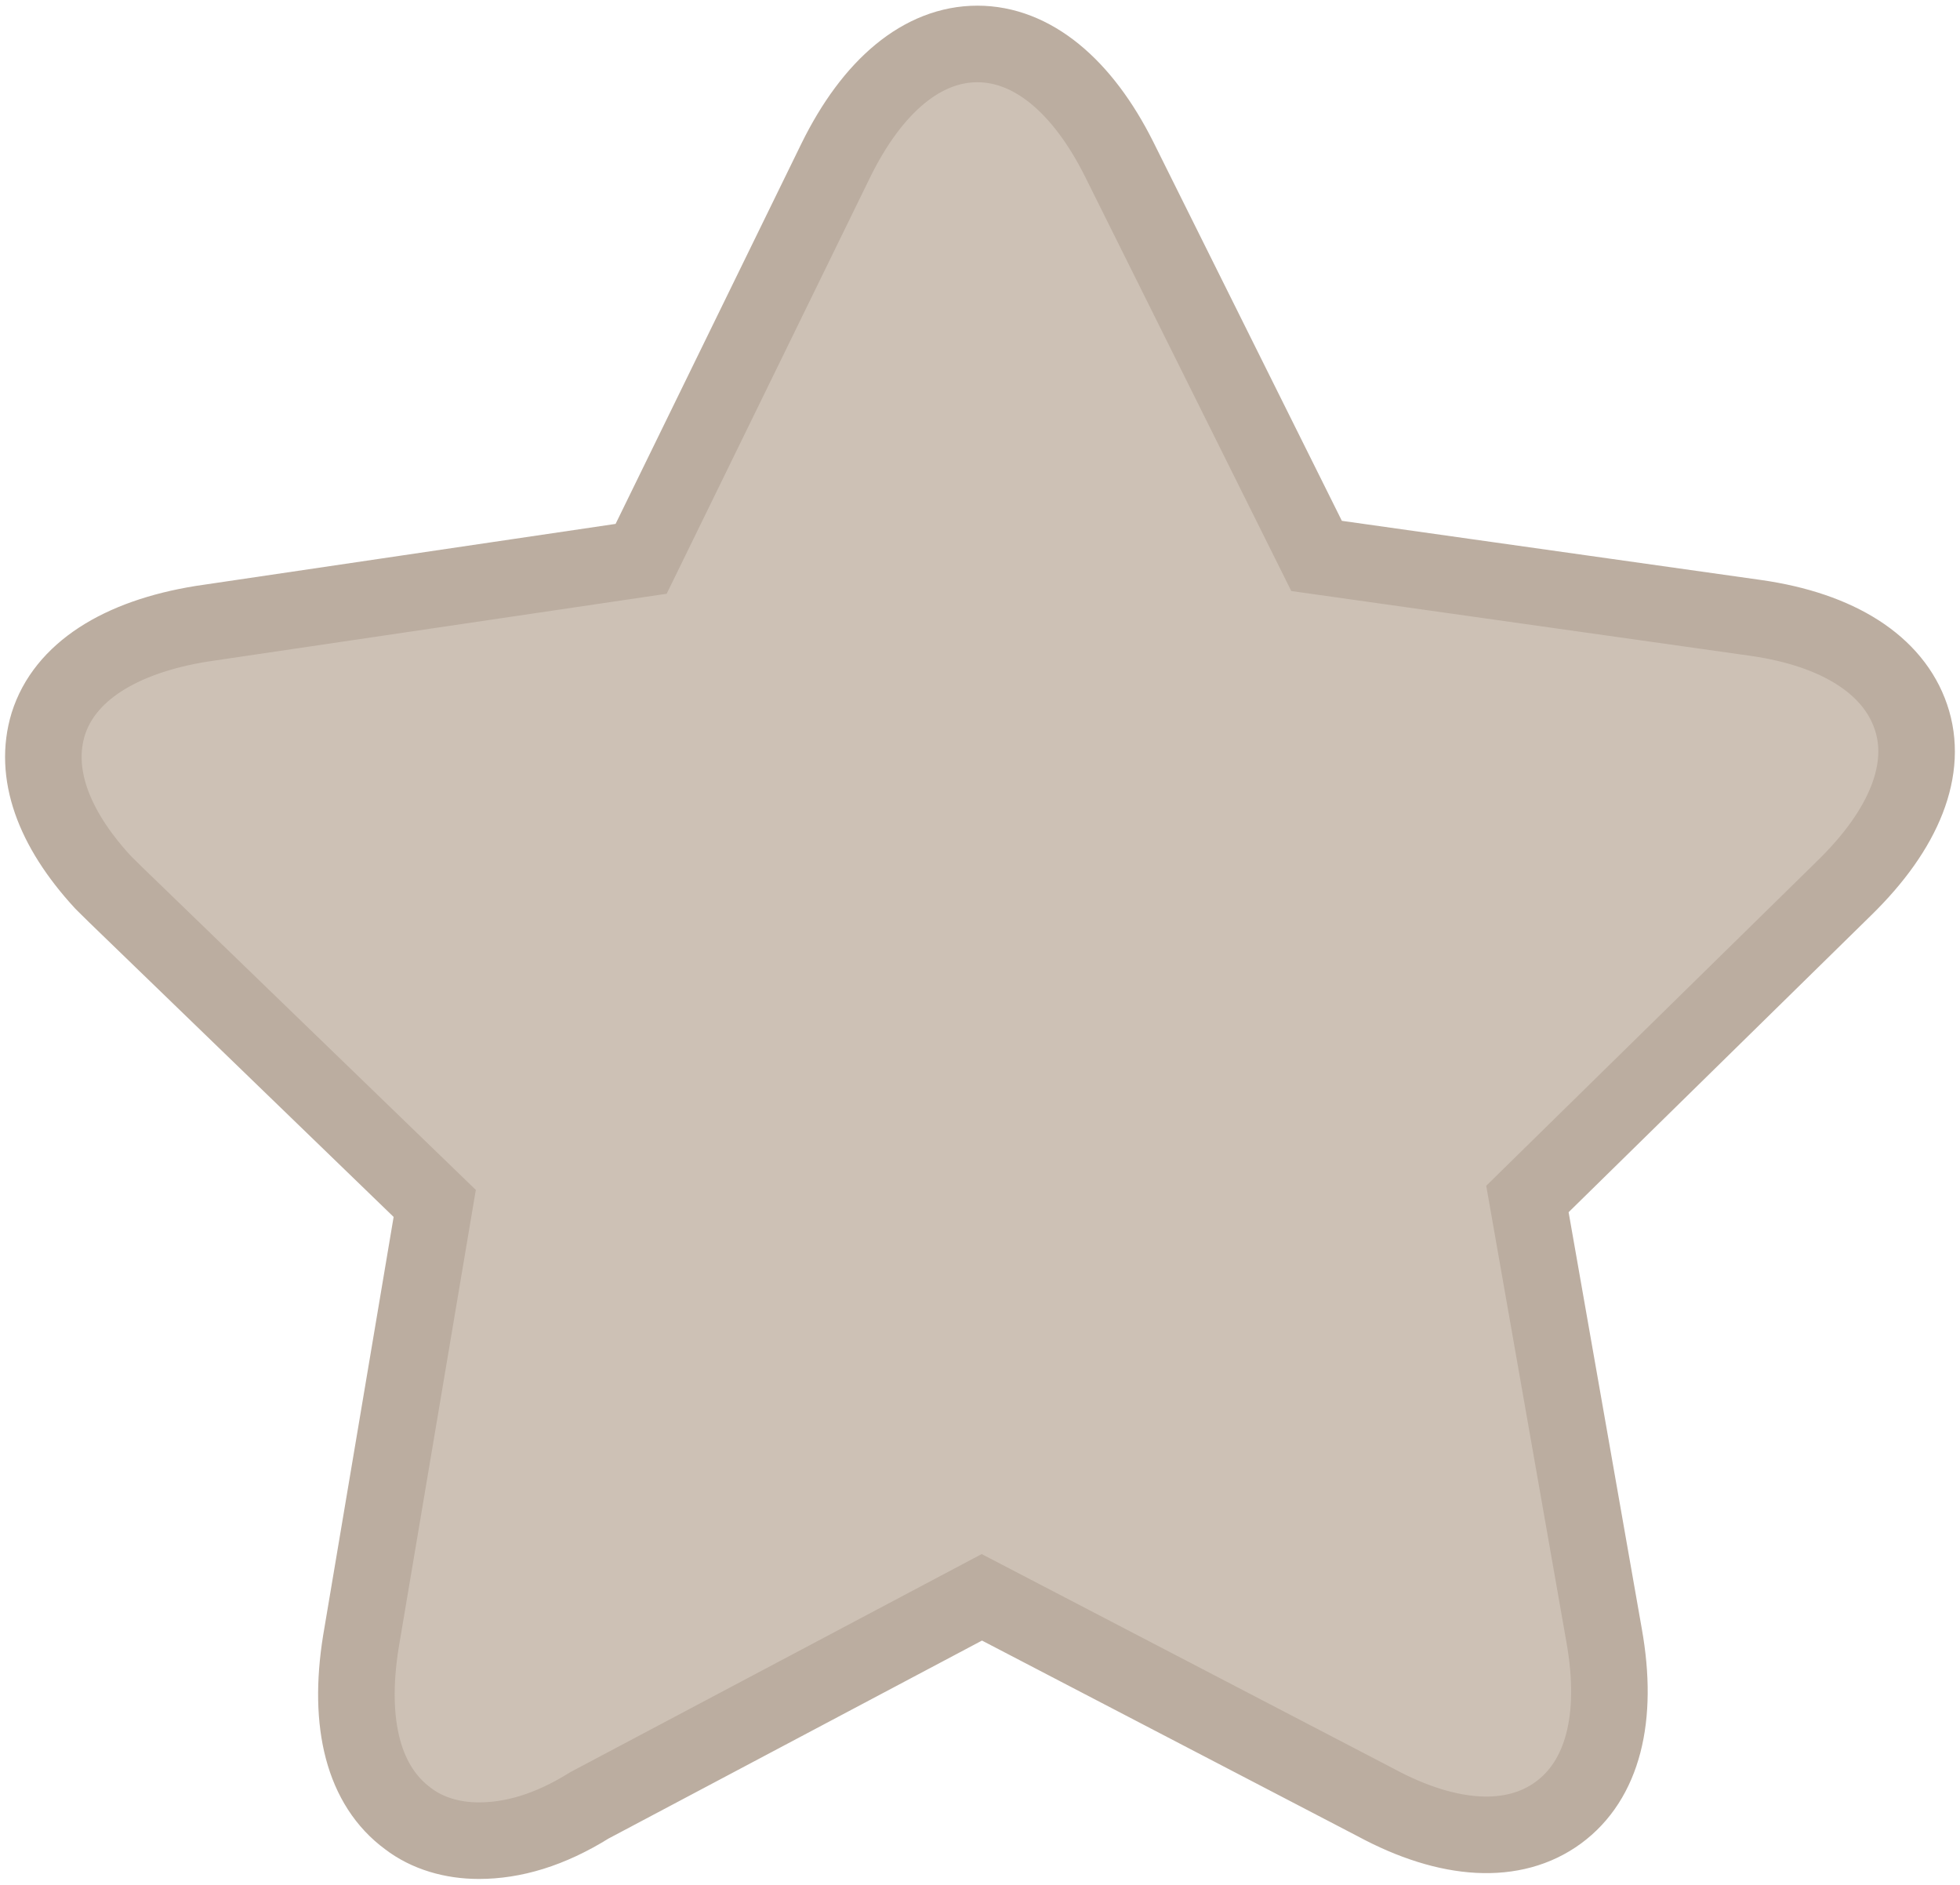<?xml version="1.0" encoding="utf-8"?>
<!-- Generator: Adobe Illustrator 27.9.0, SVG Export Plug-In . SVG Version: 6.00 Build 0)  -->
<svg version="1.1" id="Layer_1" xmlns="http://www.w3.org/2000/svg" xmlns:xlink="http://www.w3.org/1999/xlink" x="0px" y="0px"
	 viewBox="0 0 128 123.06" style="enable-background:new 0 0 128 123.06;" xml:space="preserve">
<style type="text/css">
	.st0{fill:#CDC1B5;stroke:#BBADA0;stroke-width:5;stroke-miterlimit:10;}
</style>
<path class="st0" d="M31.27,120.19c-1.73,0-3.37-0.48-4.62-1.44c-2.89-2.12-3.95-6.16-3.08-11.56l4.82-28.61L7.58,58.45l0,0l0,0
	L6.9,57.78c-0.1-0.1-0.1-0.1-0.19-0.19c-3.27-3.56-4.53-7.13-3.56-10.31c1.06-3.37,4.62-5.68,10.02-6.55l28.7-4.24l12.71-26.01
	c2.41-4.91,5.68-7.61,9.25-7.61l0,0c3.56,0,6.84,2.7,9.25,7.51L85.98,36.3l28.7,4.05c5.39,0.77,8.96,3.08,10.11,6.45
	c1.16,3.37-0.39,7.32-4.33,11.17L99.75,78.29l5.01,28.51c0.96,5.39-0.1,9.44-2.99,11.56c-2.89,2.12-7.13,1.93-11.94-0.67
	L64.12,104.3L38.5,117.88C35.89,119.51,33.49,120.19,31.27,120.19z"/>
</svg>
